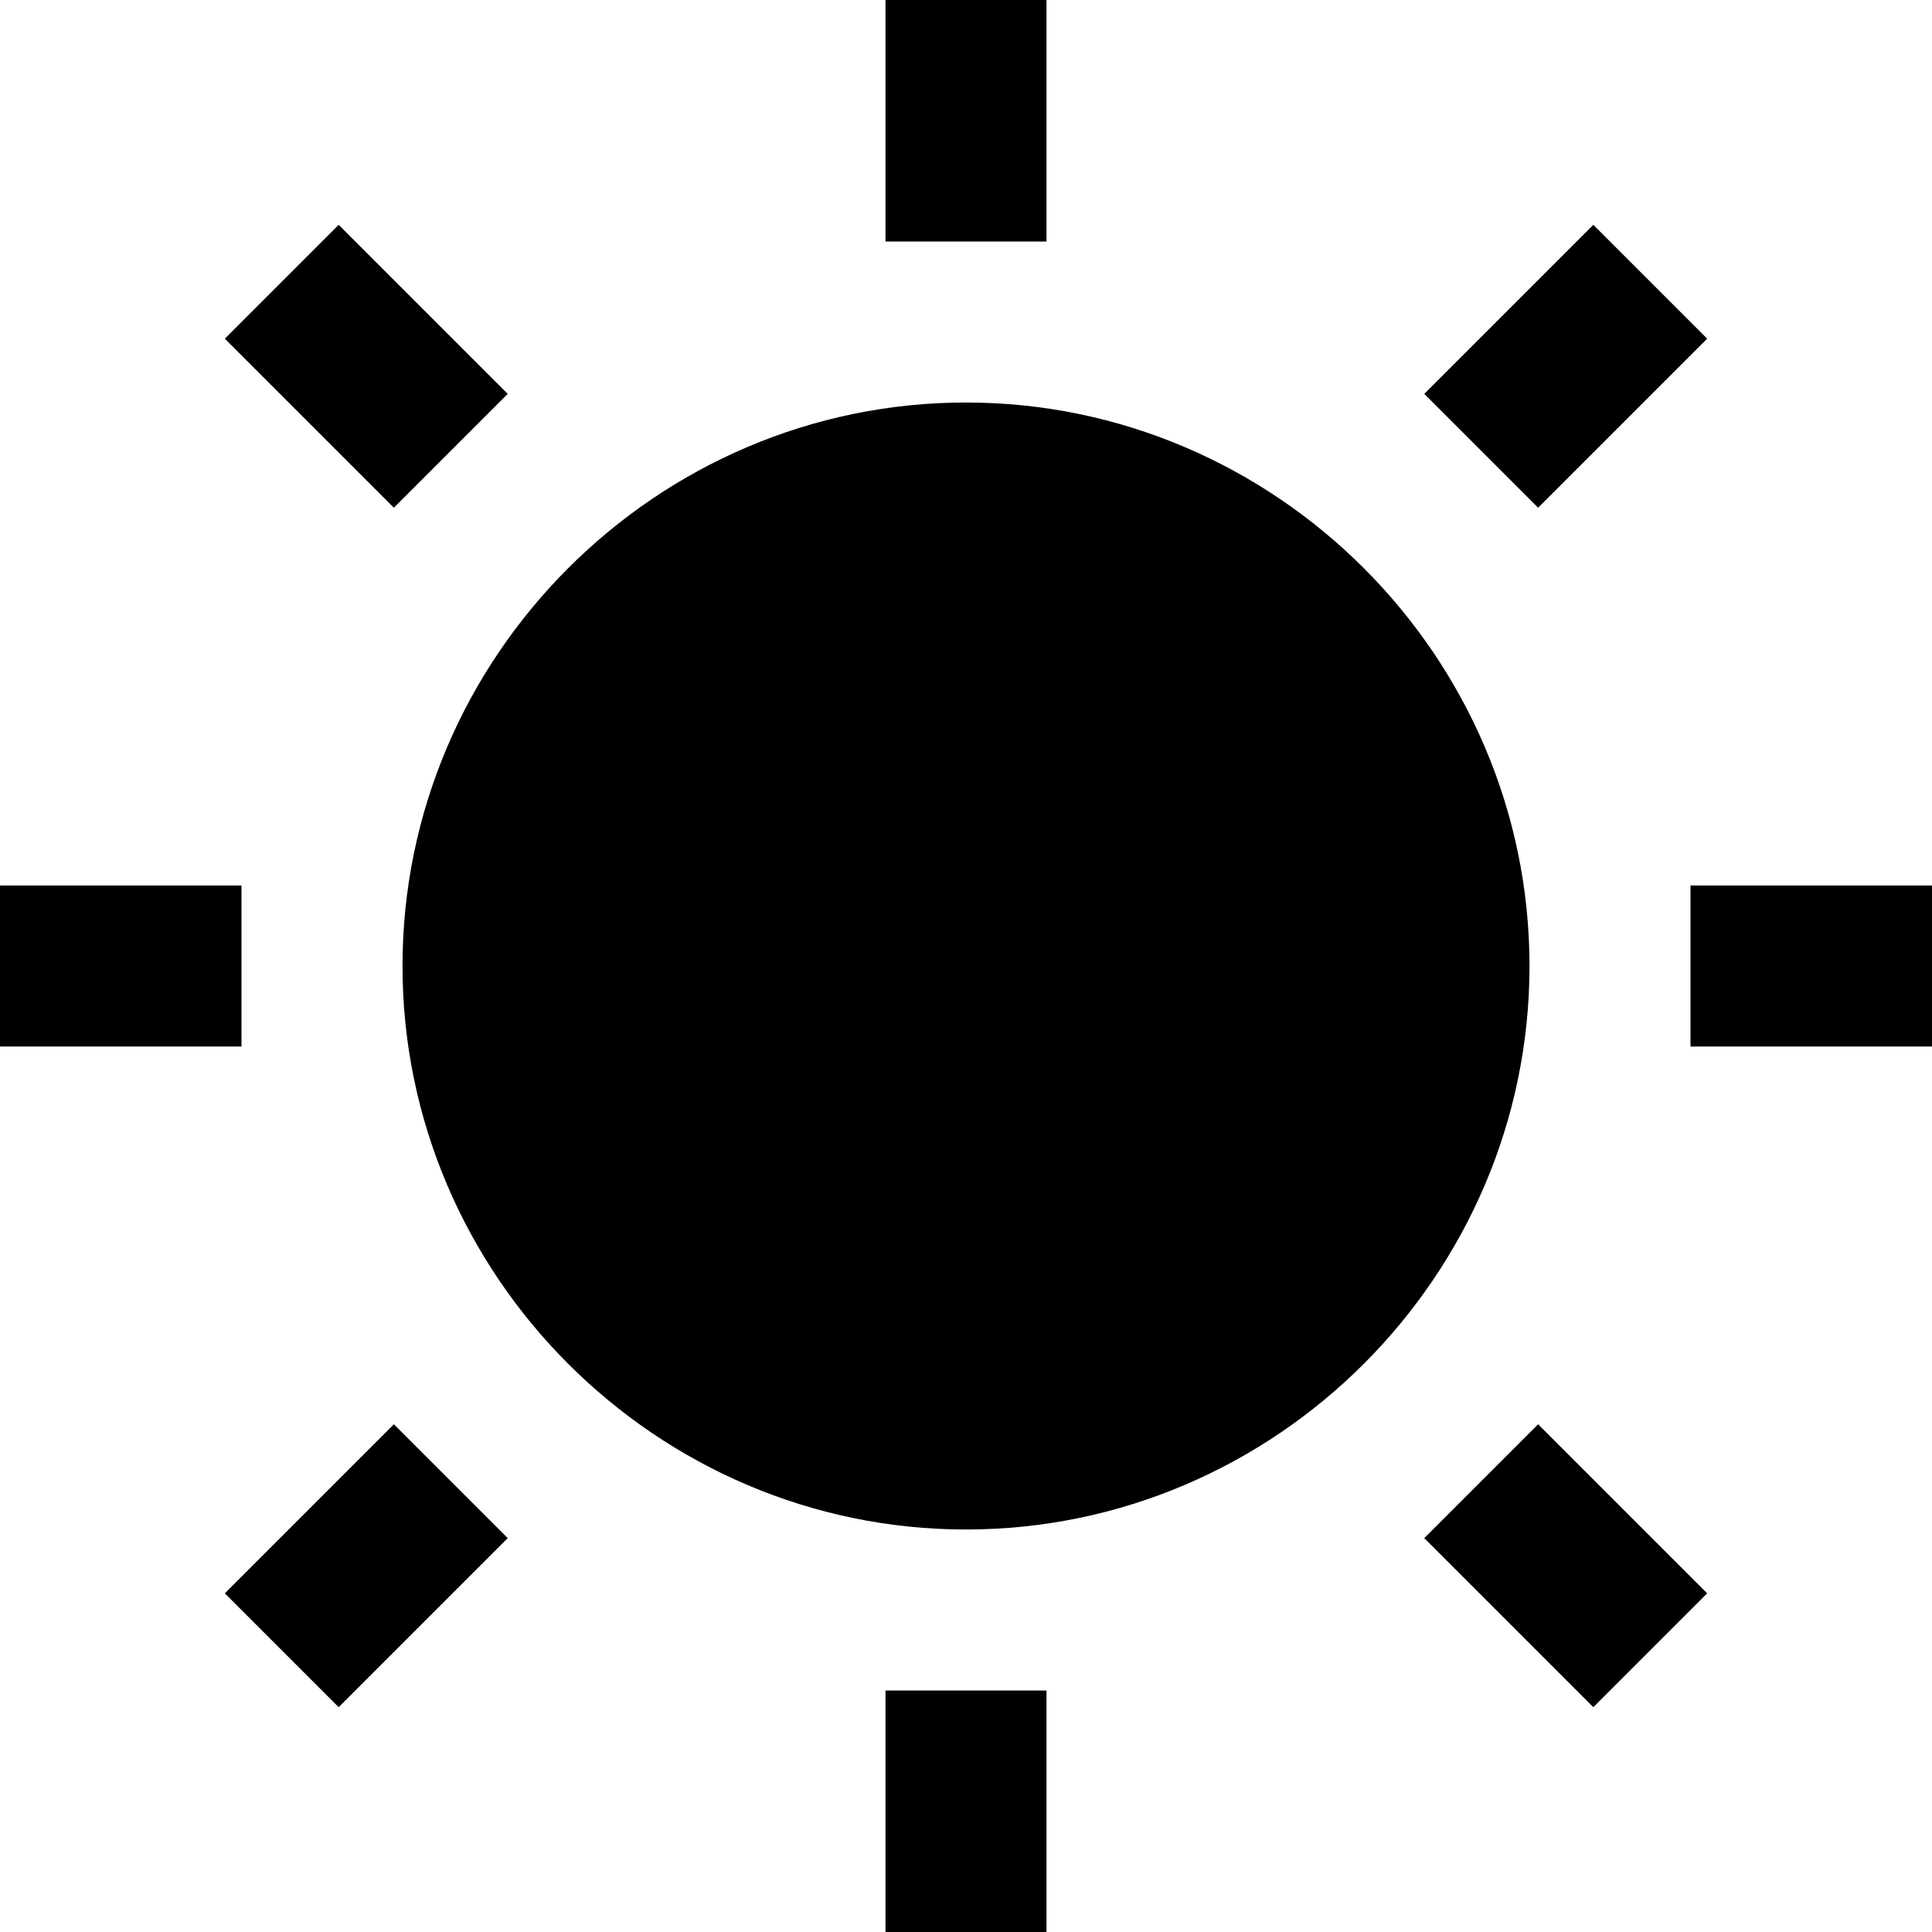 <svg xmlns="http://www.w3.org/2000/svg"  viewBox="0 0 24 24" width="96px" height="96px"><path d="M 11 0 L 11 3 L 13 3 L 13 0 L 11 0 z M 4.207 2.793 L 2.793 4.207 L 4.893 6.307 L 6.307 4.893 L 4.207 2.793 z M 19.793 2.793 L 17.693 4.893 L 19.107 6.307 L 21.207 4.207 L 19.793 2.793 z M 12 5 C 8.155 5 5 8.155 5 12 C 5 15.845 8.155 19 12 19 C 15.845 19 19 15.845 19 12 C 19 8.155 15.845 5 12 5 z M 0 11 L 0 13 L 3 13 L 3 11 L 0 11 z M 21 11 L 21 13 L 24 13 L 24 11 L 21 11 z M 4.893 17.693 L 2.793 19.793 L 4.207 21.207 L 6.307 19.107 L 4.893 17.693 z M 19.107 17.693 L 17.693 19.107 L 19.793 21.207 L 21.207 19.793 L 19.107 17.693 z M 11 21 L 11 24 L 13 24 L 13 21 L 11 21 z"/></svg>